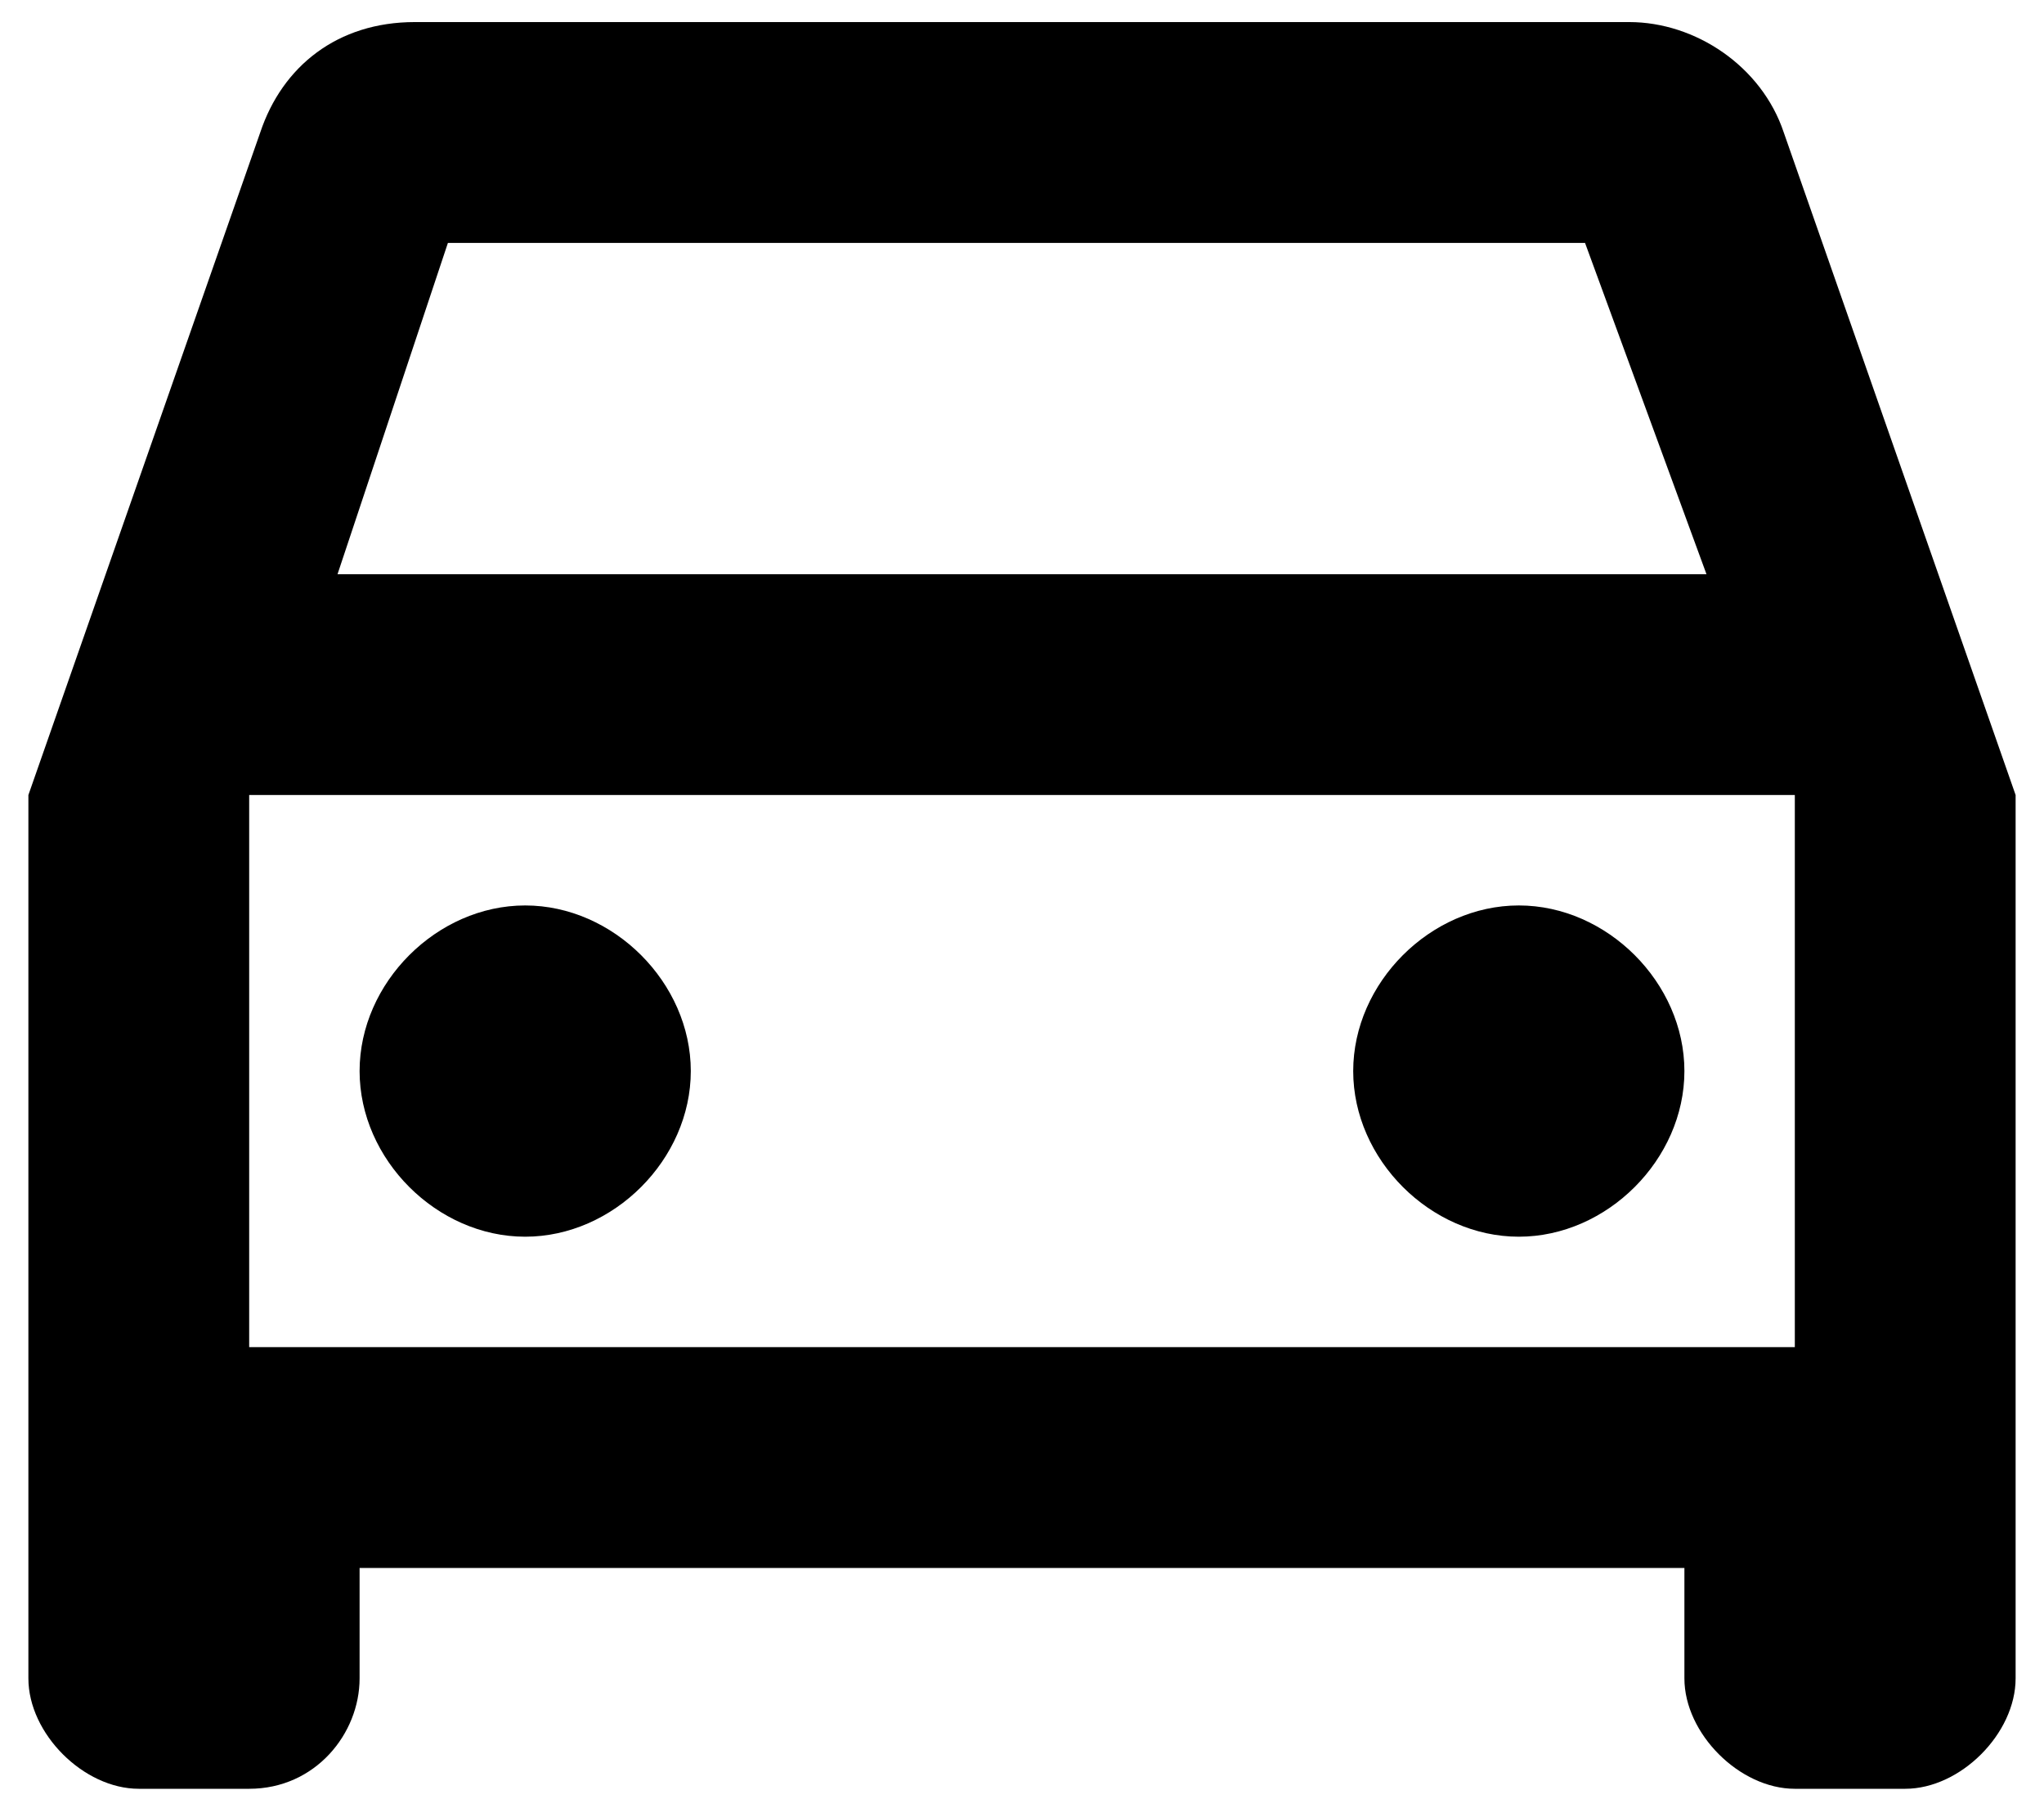<svg width="54" height="48" viewBox="0 0 54 48" fill="none" xmlns="http://www.w3.org/2000/svg">
<path d="M47.125 3.5C46.542 1.75 44.792 0.583 43.042 0.583H10.958C8.917 0.583 7.458 1.75 6.875 3.5L0.75 21V44.334C0.75 45.792 2.208 47.25 3.667 47.25H6.583C8.333 47.25 9.5 45.792 9.5 44.334V41.417H44.5V44.334C44.5 45.792 45.958 47.25 47.417 47.25H50.333C51.792 47.25 53.25 45.792 53.25 44.334V21L47.125 3.5ZM11.833 6.417H41.875L45.083 15.167H8.917L11.833 6.417ZM47.417 35.584H6.583V21H47.417V35.584ZM13.875 23.917C16.208 23.917 18.25 25.959 18.25 28.292C18.25 30.625 16.208 32.667 13.875 32.667C11.542 32.667 9.5 30.625 9.5 28.292C9.5 25.959 11.542 23.917 13.875 23.917ZM40.125 23.917C42.458 23.917 44.5 25.959 44.5 28.292C44.5 30.625 42.458 32.667 40.125 32.667C37.792 32.667 35.75 30.625 35.75 28.292C35.75 25.959 37.792 23.917 40.125 23.917Z" fill="black"/>
</svg>
